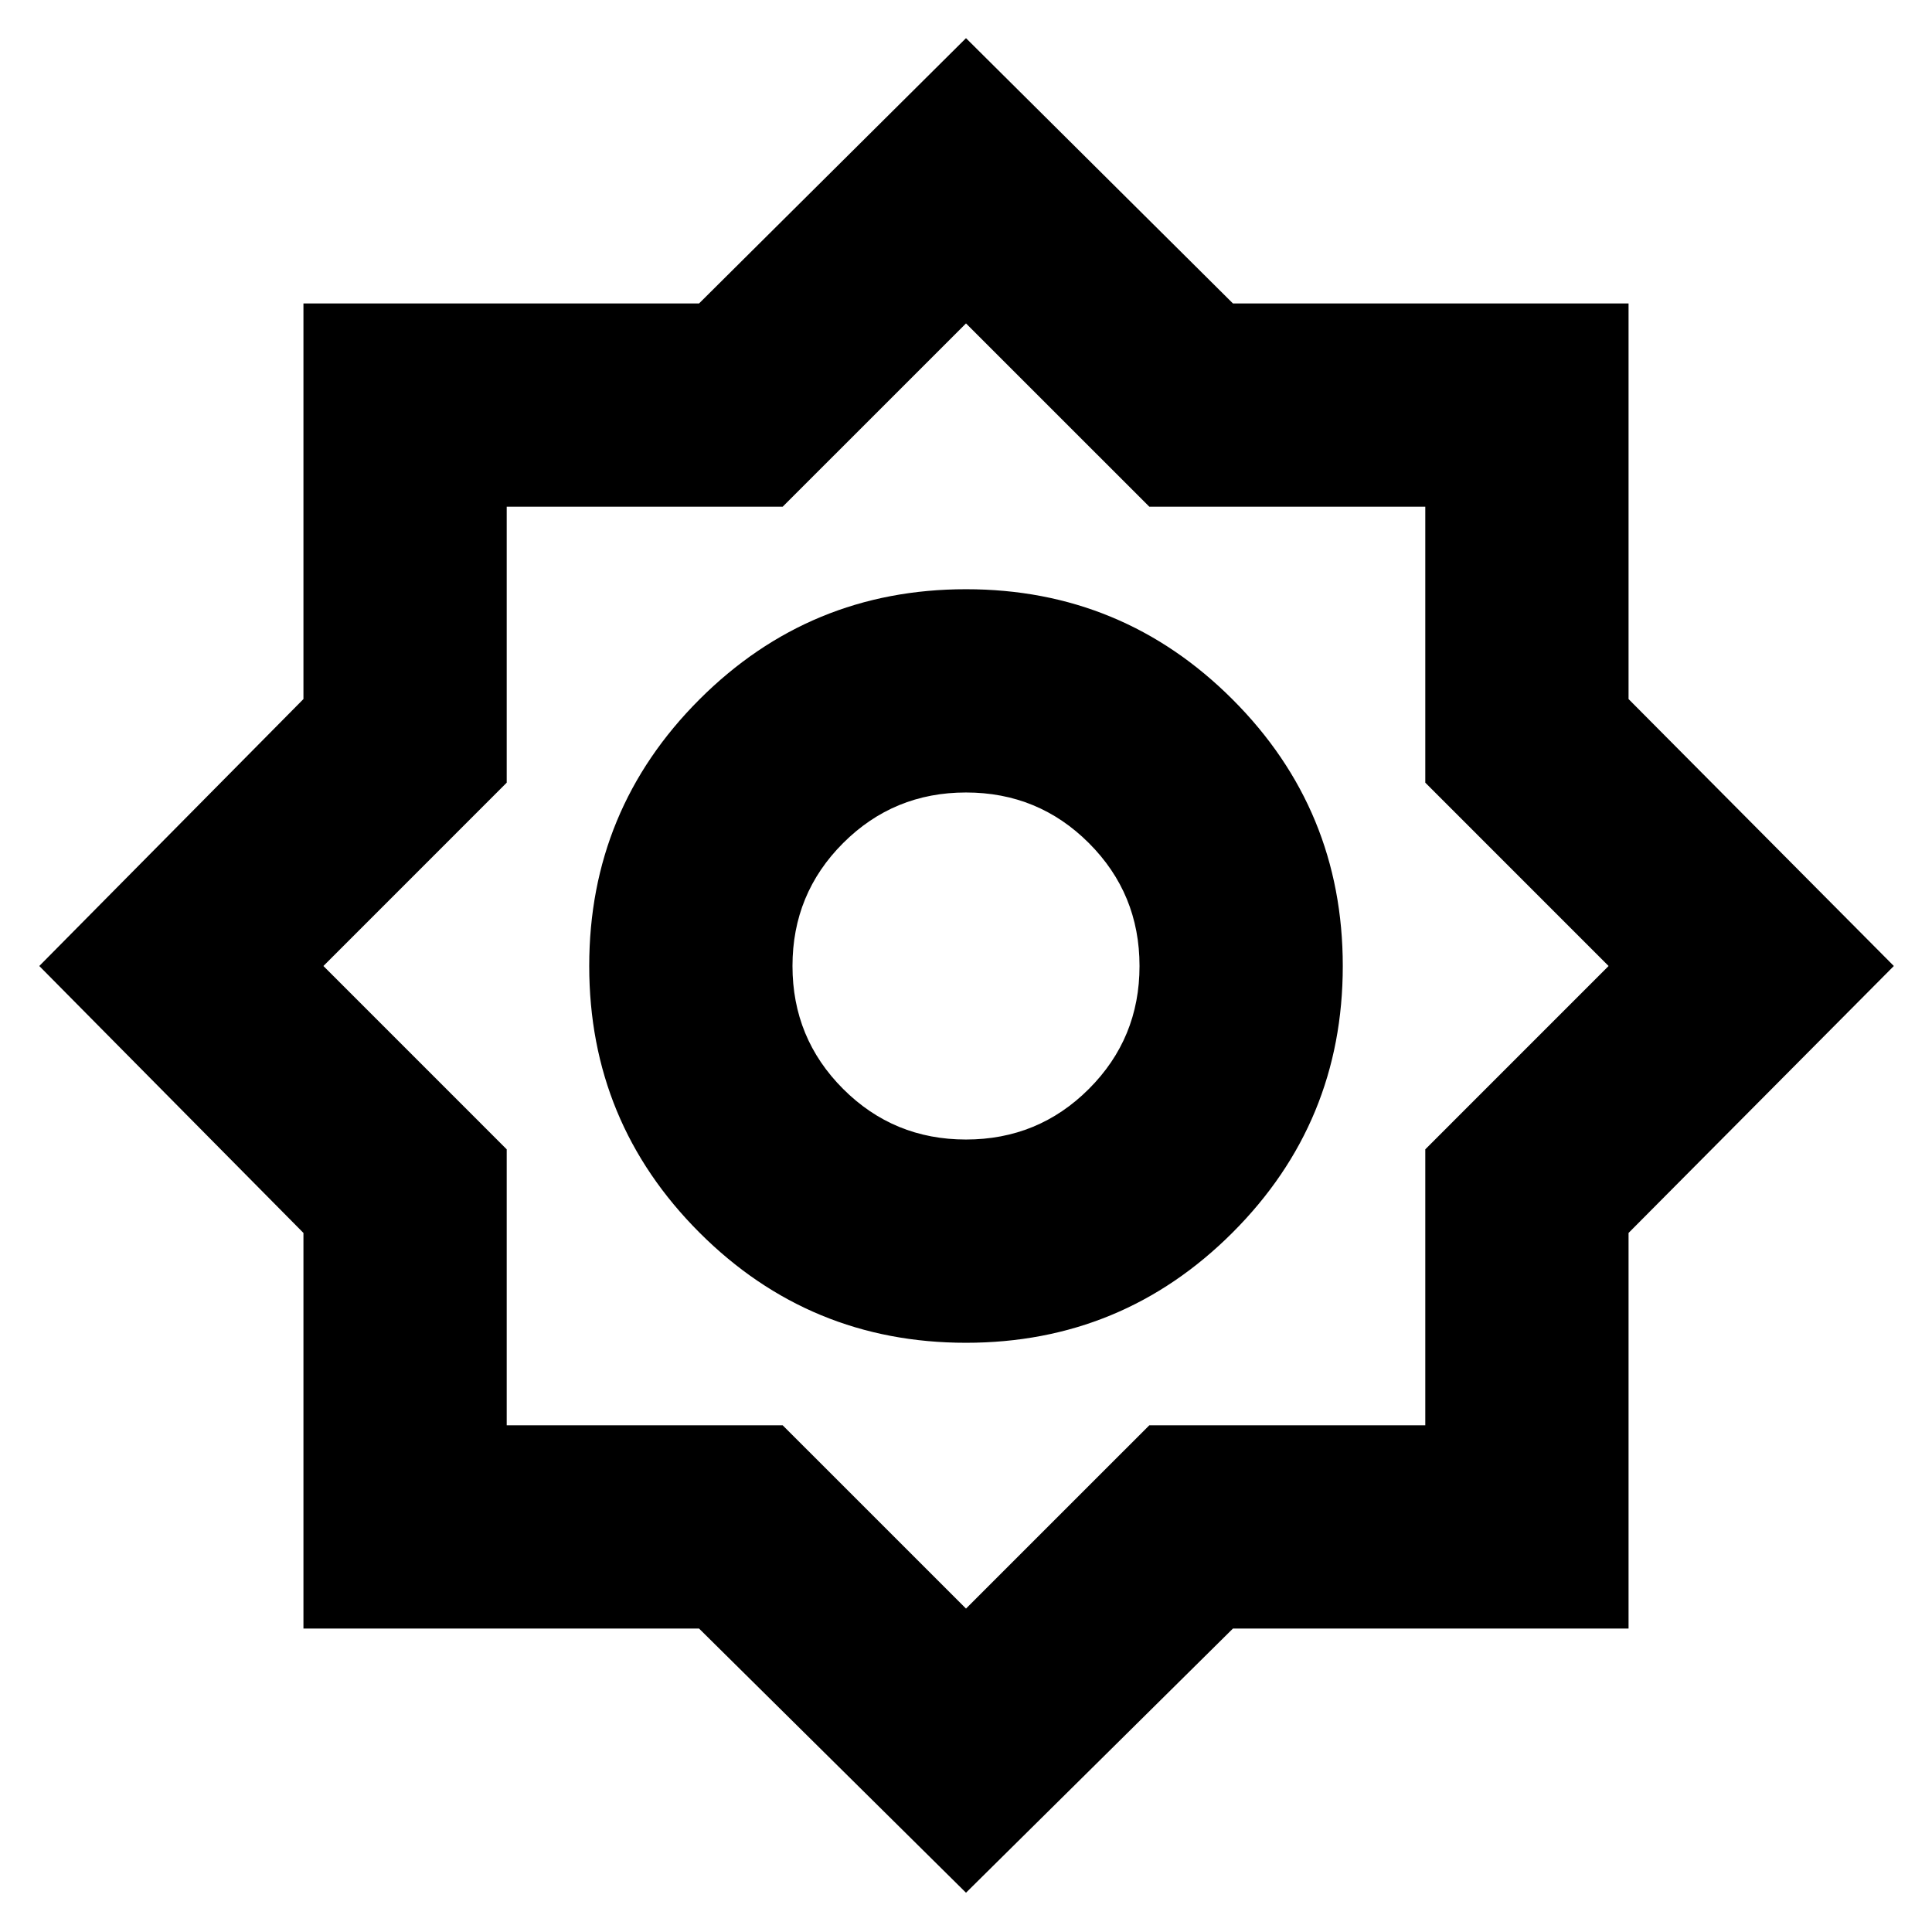 <svg xmlns="http://www.w3.org/2000/svg" height="24" viewBox="0 -960 960 960" width="24"><path d="M480-19.52 347.36-150.78H150.78v-196.58L19.52-480l131.26-132.64v-196.58h196.58L480-941.04l132.64 131.82h196.58v196.58L941.04-480 809.22-347.36v196.58H612.64L480-19.52Zm-.02-273.26q77.69 0 132.47-54.76 54.77-54.76 54.77-132.44 0-77.69-54.76-132.47-54.76-54.77-132.44-54.77-77.69 0-132.47 54.76-54.77 54.76-54.77 132.44 0 77.69 54.76 132.47 54.76 54.77 132.44 54.77Zm.01-101q-35.92 0-61.06-25.15-25.15-25.15-25.15-61.08 0-35.92 25.15-61.06 25.15-25.15 61.08-25.15 35.92 0 61.06 25.15 25.15 25.15 25.15 61.08 0 35.92-25.15 61.06-25.15 25.15-61.08 25.15ZM480-160.7l91.09-91.08h137.13v-137.13L799.3-480l-91.08-91.09v-137.13H571.09L480-799.3l-91.09 91.08H251.78v137.13L160.7-480l91.08 91.09v137.13h137.13L480-160.7Zm0-319.3Z"/></svg>